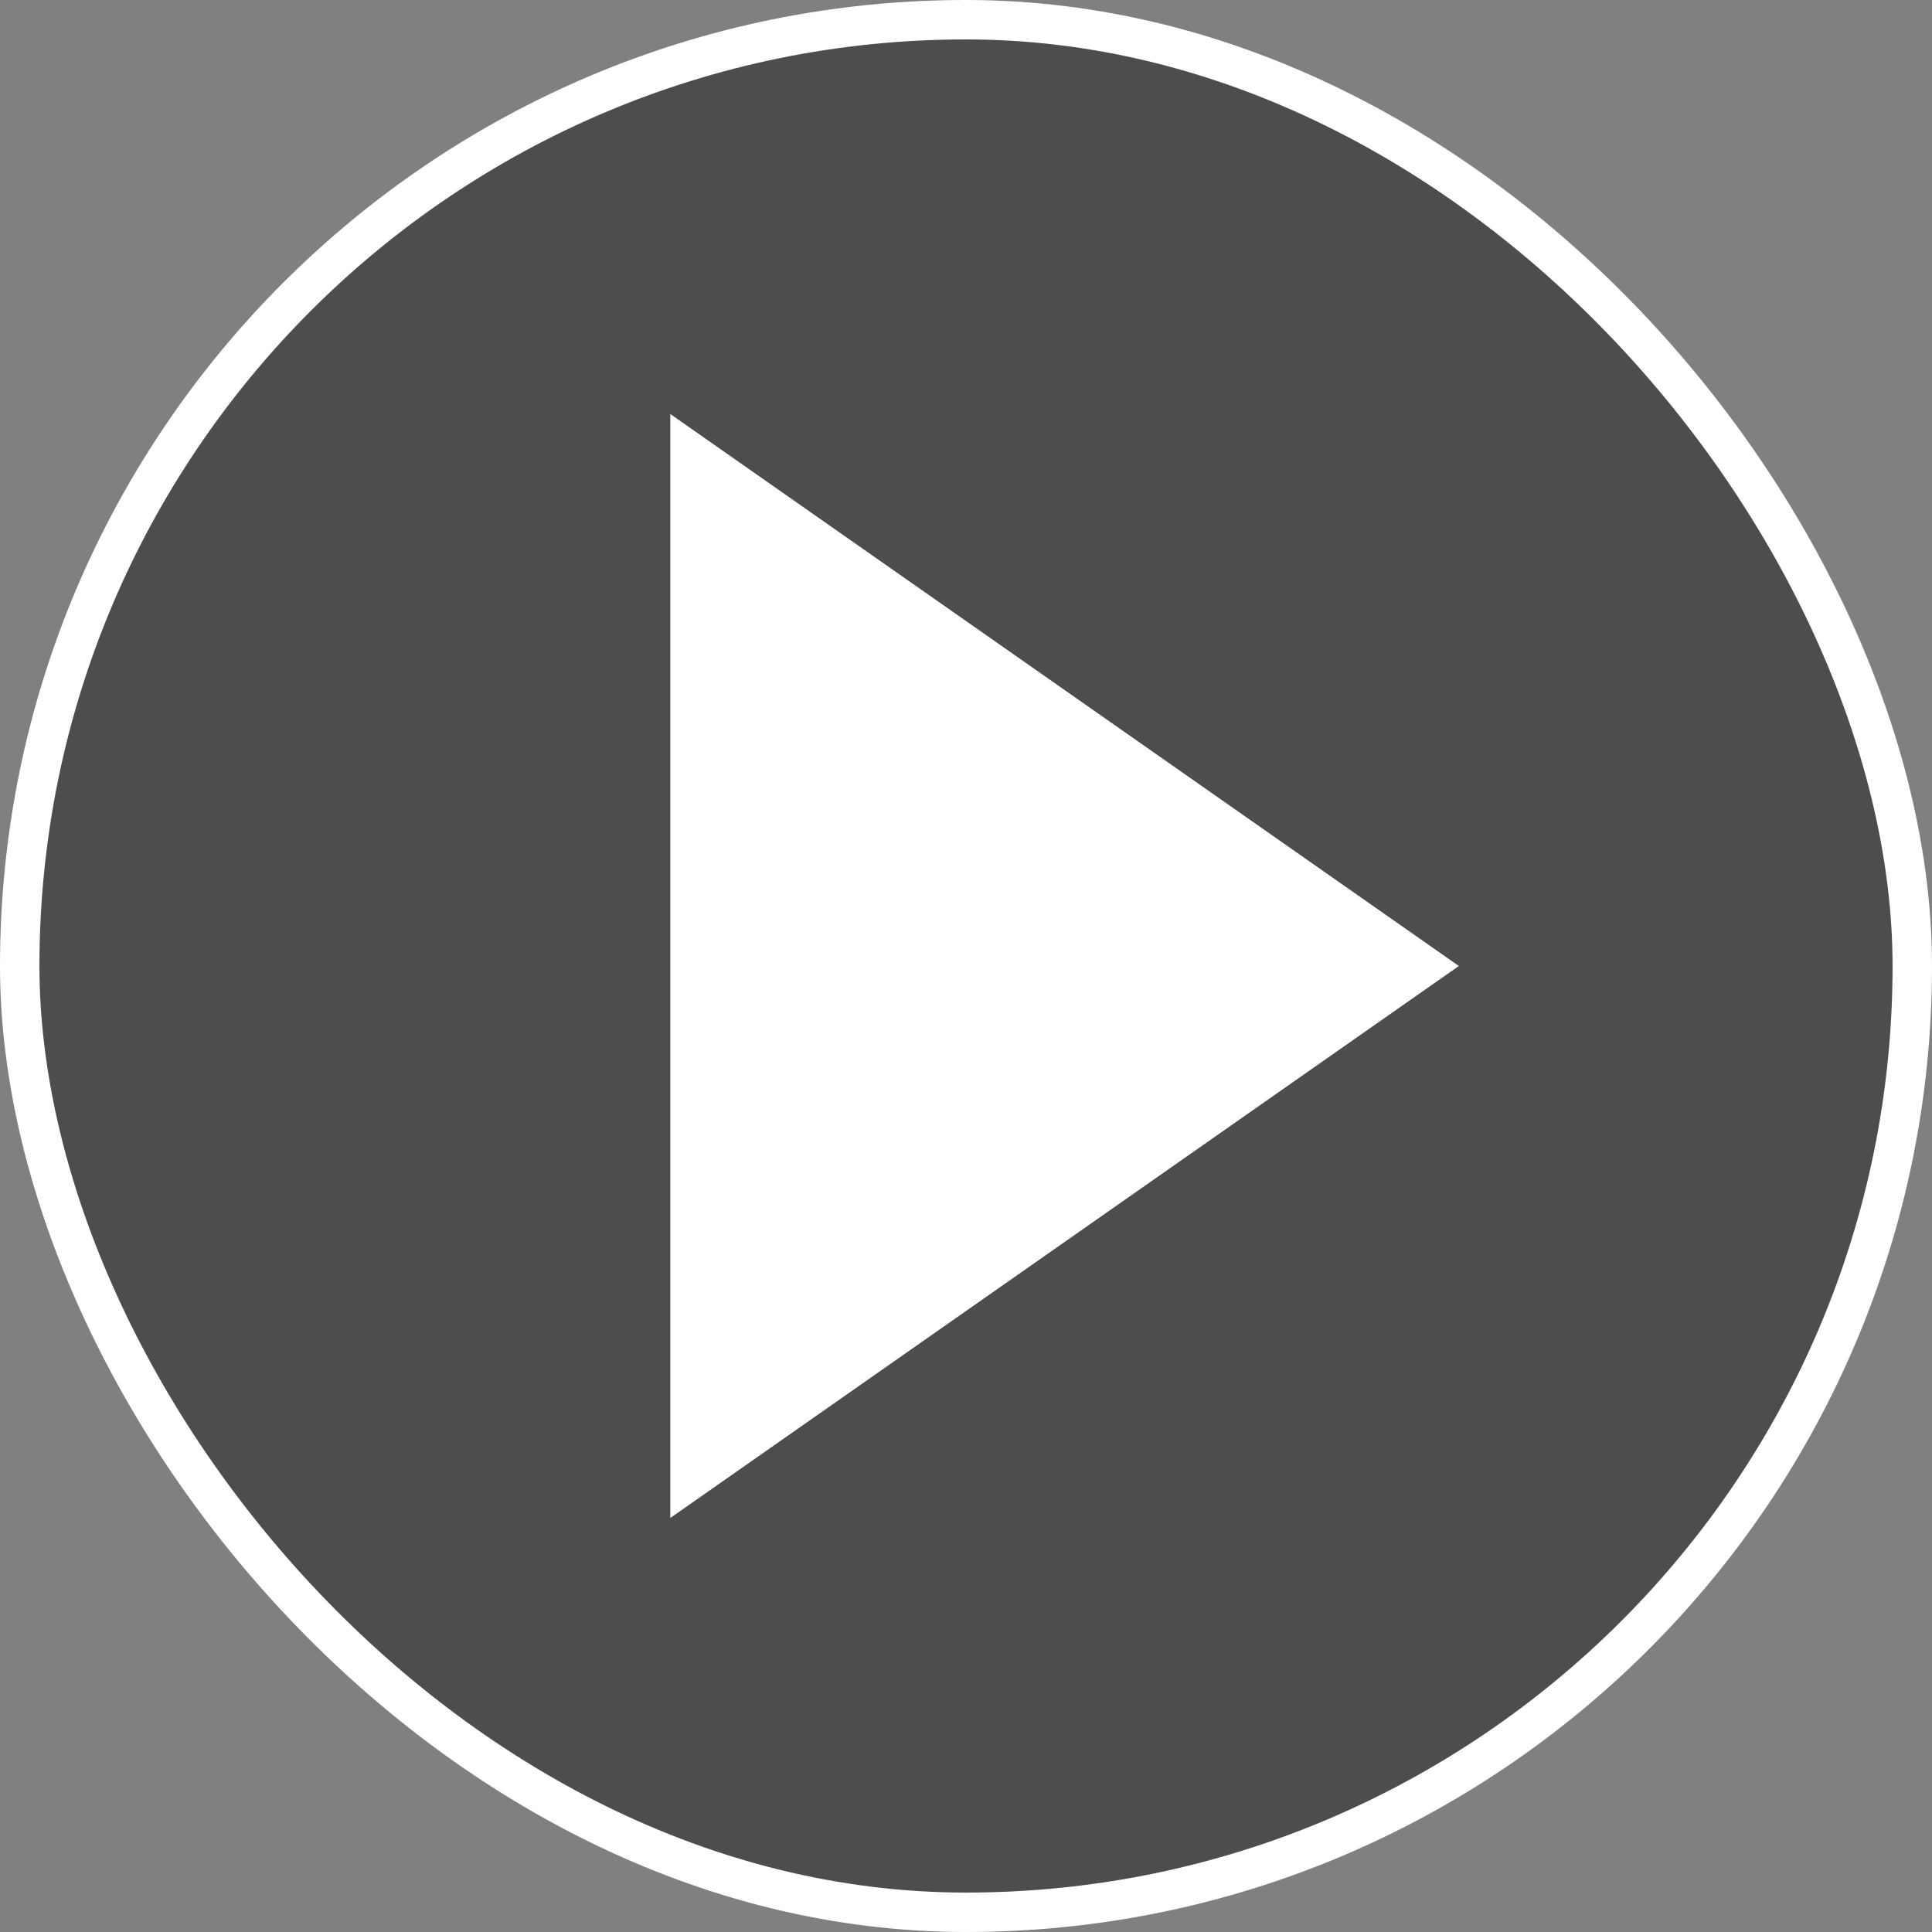 <svg xmlns="http://www.w3.org/2000/svg" width="98" height="98" viewBox="0 0 98 98">
  <rect x="0" y="0" width="98" height="98" fill="#808080" stroke="none"/>
  <g id="_play-button" transform="translate(1 1)">
    <rect id="Rectangle" width="96" height="96" rx="48" fill="rgba(0,0,0,0.4)" stroke="#fff" stroke-miterlimit="10" stroke-width="2"/>
    <path id="Path_6" data-name="Path 6" d="M0,0,40,28,0,56Z" transform="translate(33 20)" fill="#fff"/>
  </g>
</svg>
